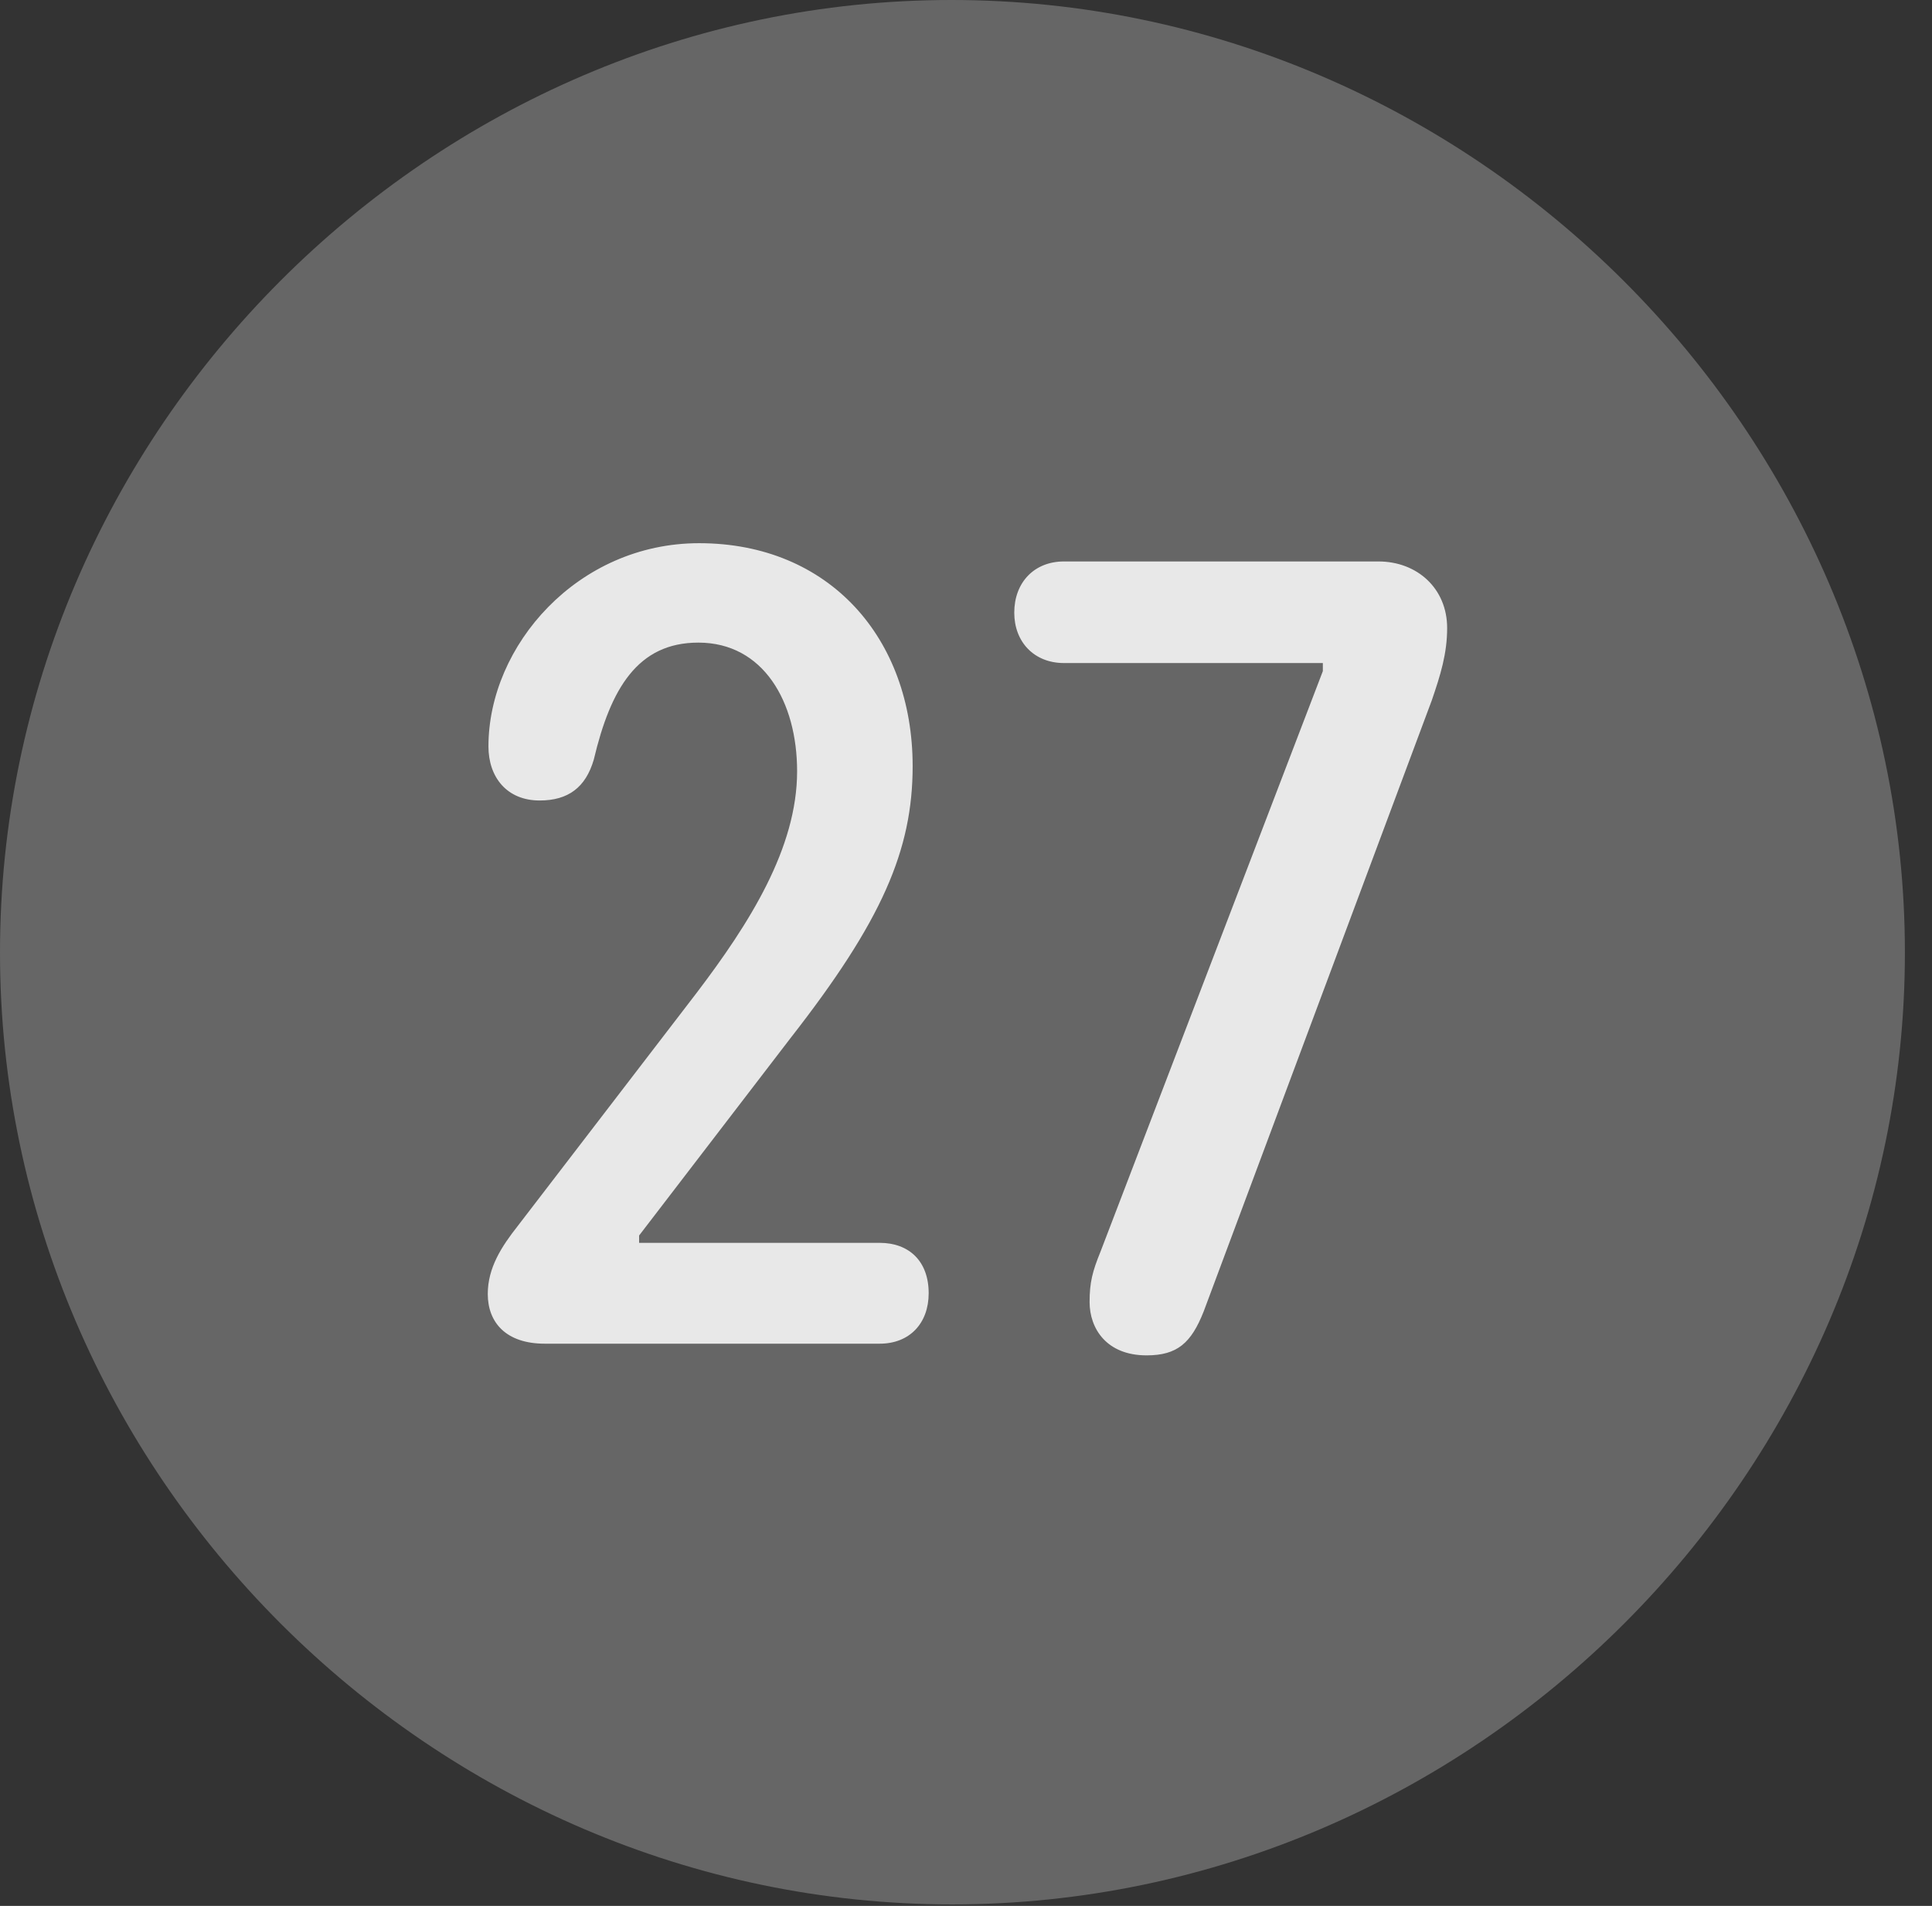 <?xml version="1.0" encoding="UTF-8"?>
<!--Generator: Apple Native CoreSVG 232.5-->
<!DOCTYPE svg
PUBLIC "-//W3C//DTD SVG 1.1//EN"
       "http://www.w3.org/Graphics/SVG/1.1/DTD/svg11.dtd">
<svg version="1.1" xmlns="http://www.w3.org/2000/svg" xmlns:xlink="http://www.w3.org/1999/xlink" width="25.801" height="25.459">
 <rect width="100%" height="100%" fill="#333333" stroke="none"/>
 <g>
  <rect height="25.459" opacity="0" width="25.801" x="0" y="0"/>
  <path d="M12.715 25.439C19.678 25.439 25.439 19.678 25.439 12.725C25.439 5.762 19.668 0 12.705 0C5.752 0 0 5.762 0 12.725C0 19.678 5.762 25.439 12.715 25.439Z" fill="#ffffff" fill-opacity="0.25"/>
  <path d="M7.275 17.949C6.758 17.949 6.514 17.666 6.514 17.285C6.514 16.934 6.699 16.65 6.914 16.377L9.297 13.271C10.01 12.334 10.645 11.328 10.645 10.303C10.645 9.375 10.195 8.584 9.326 8.584C8.516 8.584 8.154 9.199 7.93 10.146C7.822 10.518 7.588 10.693 7.207 10.693C6.768 10.693 6.523 10.381 6.523 9.971C6.523 8.623 7.715 7.256 9.336 7.256C11.074 7.256 12.188 8.525 12.188 10.234C12.188 11.357 11.777 12.305 10.557 13.867L8.535 16.504L8.535 16.602L11.748 16.602C12.139 16.602 12.402 16.846 12.402 17.275C12.402 17.676 12.148 17.949 11.748 17.949ZM15.312 18.105C14.775 18.105 14.551 17.744 14.551 17.393C14.551 17.129 14.59 16.982 14.697 16.719L17.666 8.965L17.666 8.857L14.209 8.857C13.809 8.857 13.545 8.574 13.545 8.184C13.545 7.783 13.809 7.5 14.209 7.5L18.408 7.5C18.926 7.5 19.326 7.861 19.326 8.389C19.326 8.73 19.238 9.014 19.121 9.355L16.074 17.52C15.908 17.939 15.723 18.105 15.312 18.105Z" fill="#ffffff" fill-opacity="0.85"/>
 </g>
</svg>
